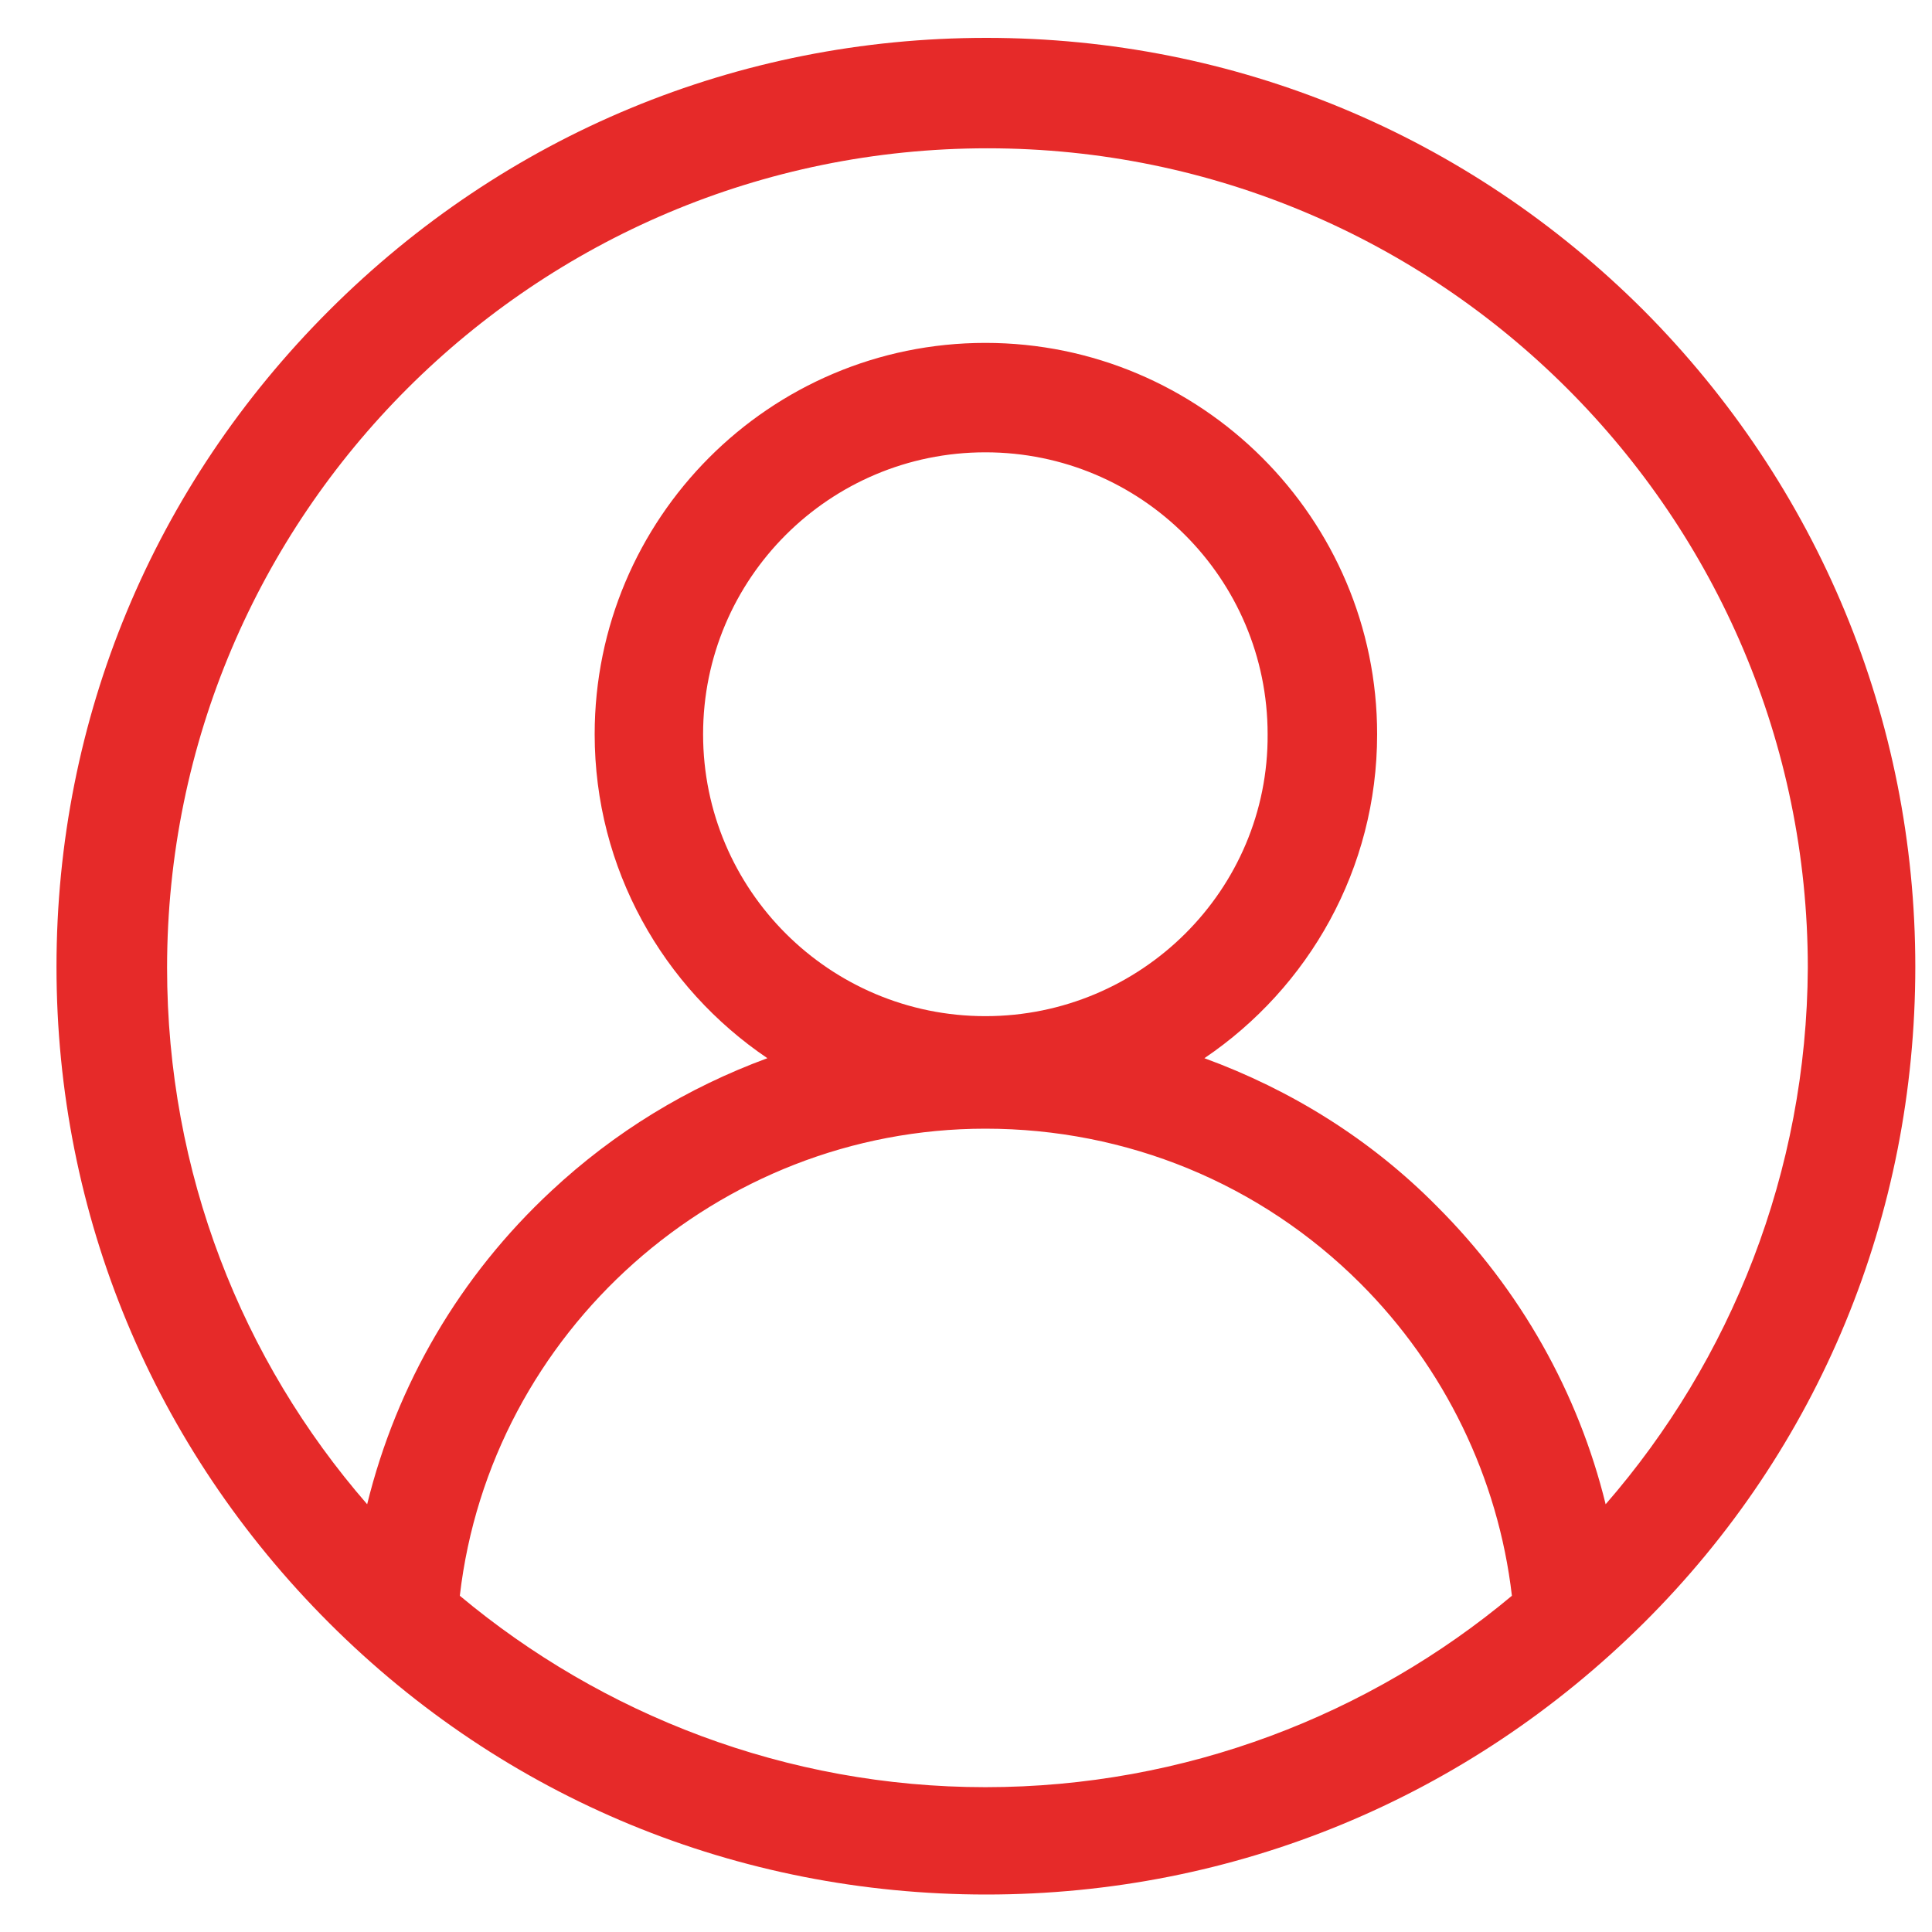 <svg width="25" height="25" viewBox="0 0 25 25" fill="none" xmlns="http://www.w3.org/2000/svg">
<path d="M21.268 4.015C18.992 1.742 15.98 0.49 12.764 0.49C9.548 0.49 6.536 1.742 4.261 4.015C1.985 6.288 0.731 9.297 0.731 12.509C0.731 15.722 1.985 18.73 4.261 21.003C6.536 23.276 9.548 24.515 12.764 24.515C15.98 24.515 18.992 23.263 21.268 21.003C23.543 18.743 24.784 15.722 24.784 12.509C24.784 9.31 23.53 6.288 21.268 4.015ZM5.95 20.649C6.346 17.233 9.289 14.605 12.751 14.605C14.577 14.605 16.307 15.313 17.602 16.606C18.692 17.695 19.387 19.125 19.564 20.649C17.724 22.187 15.34 23.126 12.751 23.126C10.175 23.126 7.79 22.187 5.95 20.649ZM12.751 13.149C10.734 13.149 9.098 11.515 9.098 9.501C9.098 7.486 10.734 5.853 12.751 5.853C14.767 5.853 16.403 7.486 16.403 9.501C16.416 11.515 14.767 13.149 12.751 13.149ZM20.777 19.465C20.423 18.022 19.673 16.688 18.597 15.613C17.738 14.742 16.703 14.102 15.585 13.693C16.934 12.781 17.82 11.243 17.82 9.501C17.82 6.71 15.544 4.437 12.751 4.437C9.957 4.437 7.695 6.71 7.695 9.501C7.695 11.243 8.581 12.781 9.93 13.693C8.894 14.075 7.954 14.646 7.136 15.409C5.95 16.511 5.133 17.913 4.751 19.465C3.13 17.6 2.162 15.177 2.162 12.523C2.162 6.67 6.918 1.919 12.778 1.919C18.638 1.919 23.393 6.683 23.393 12.523C23.38 15.164 22.399 17.6 20.777 19.465Z" fill="#E62A29"/>
</svg>
